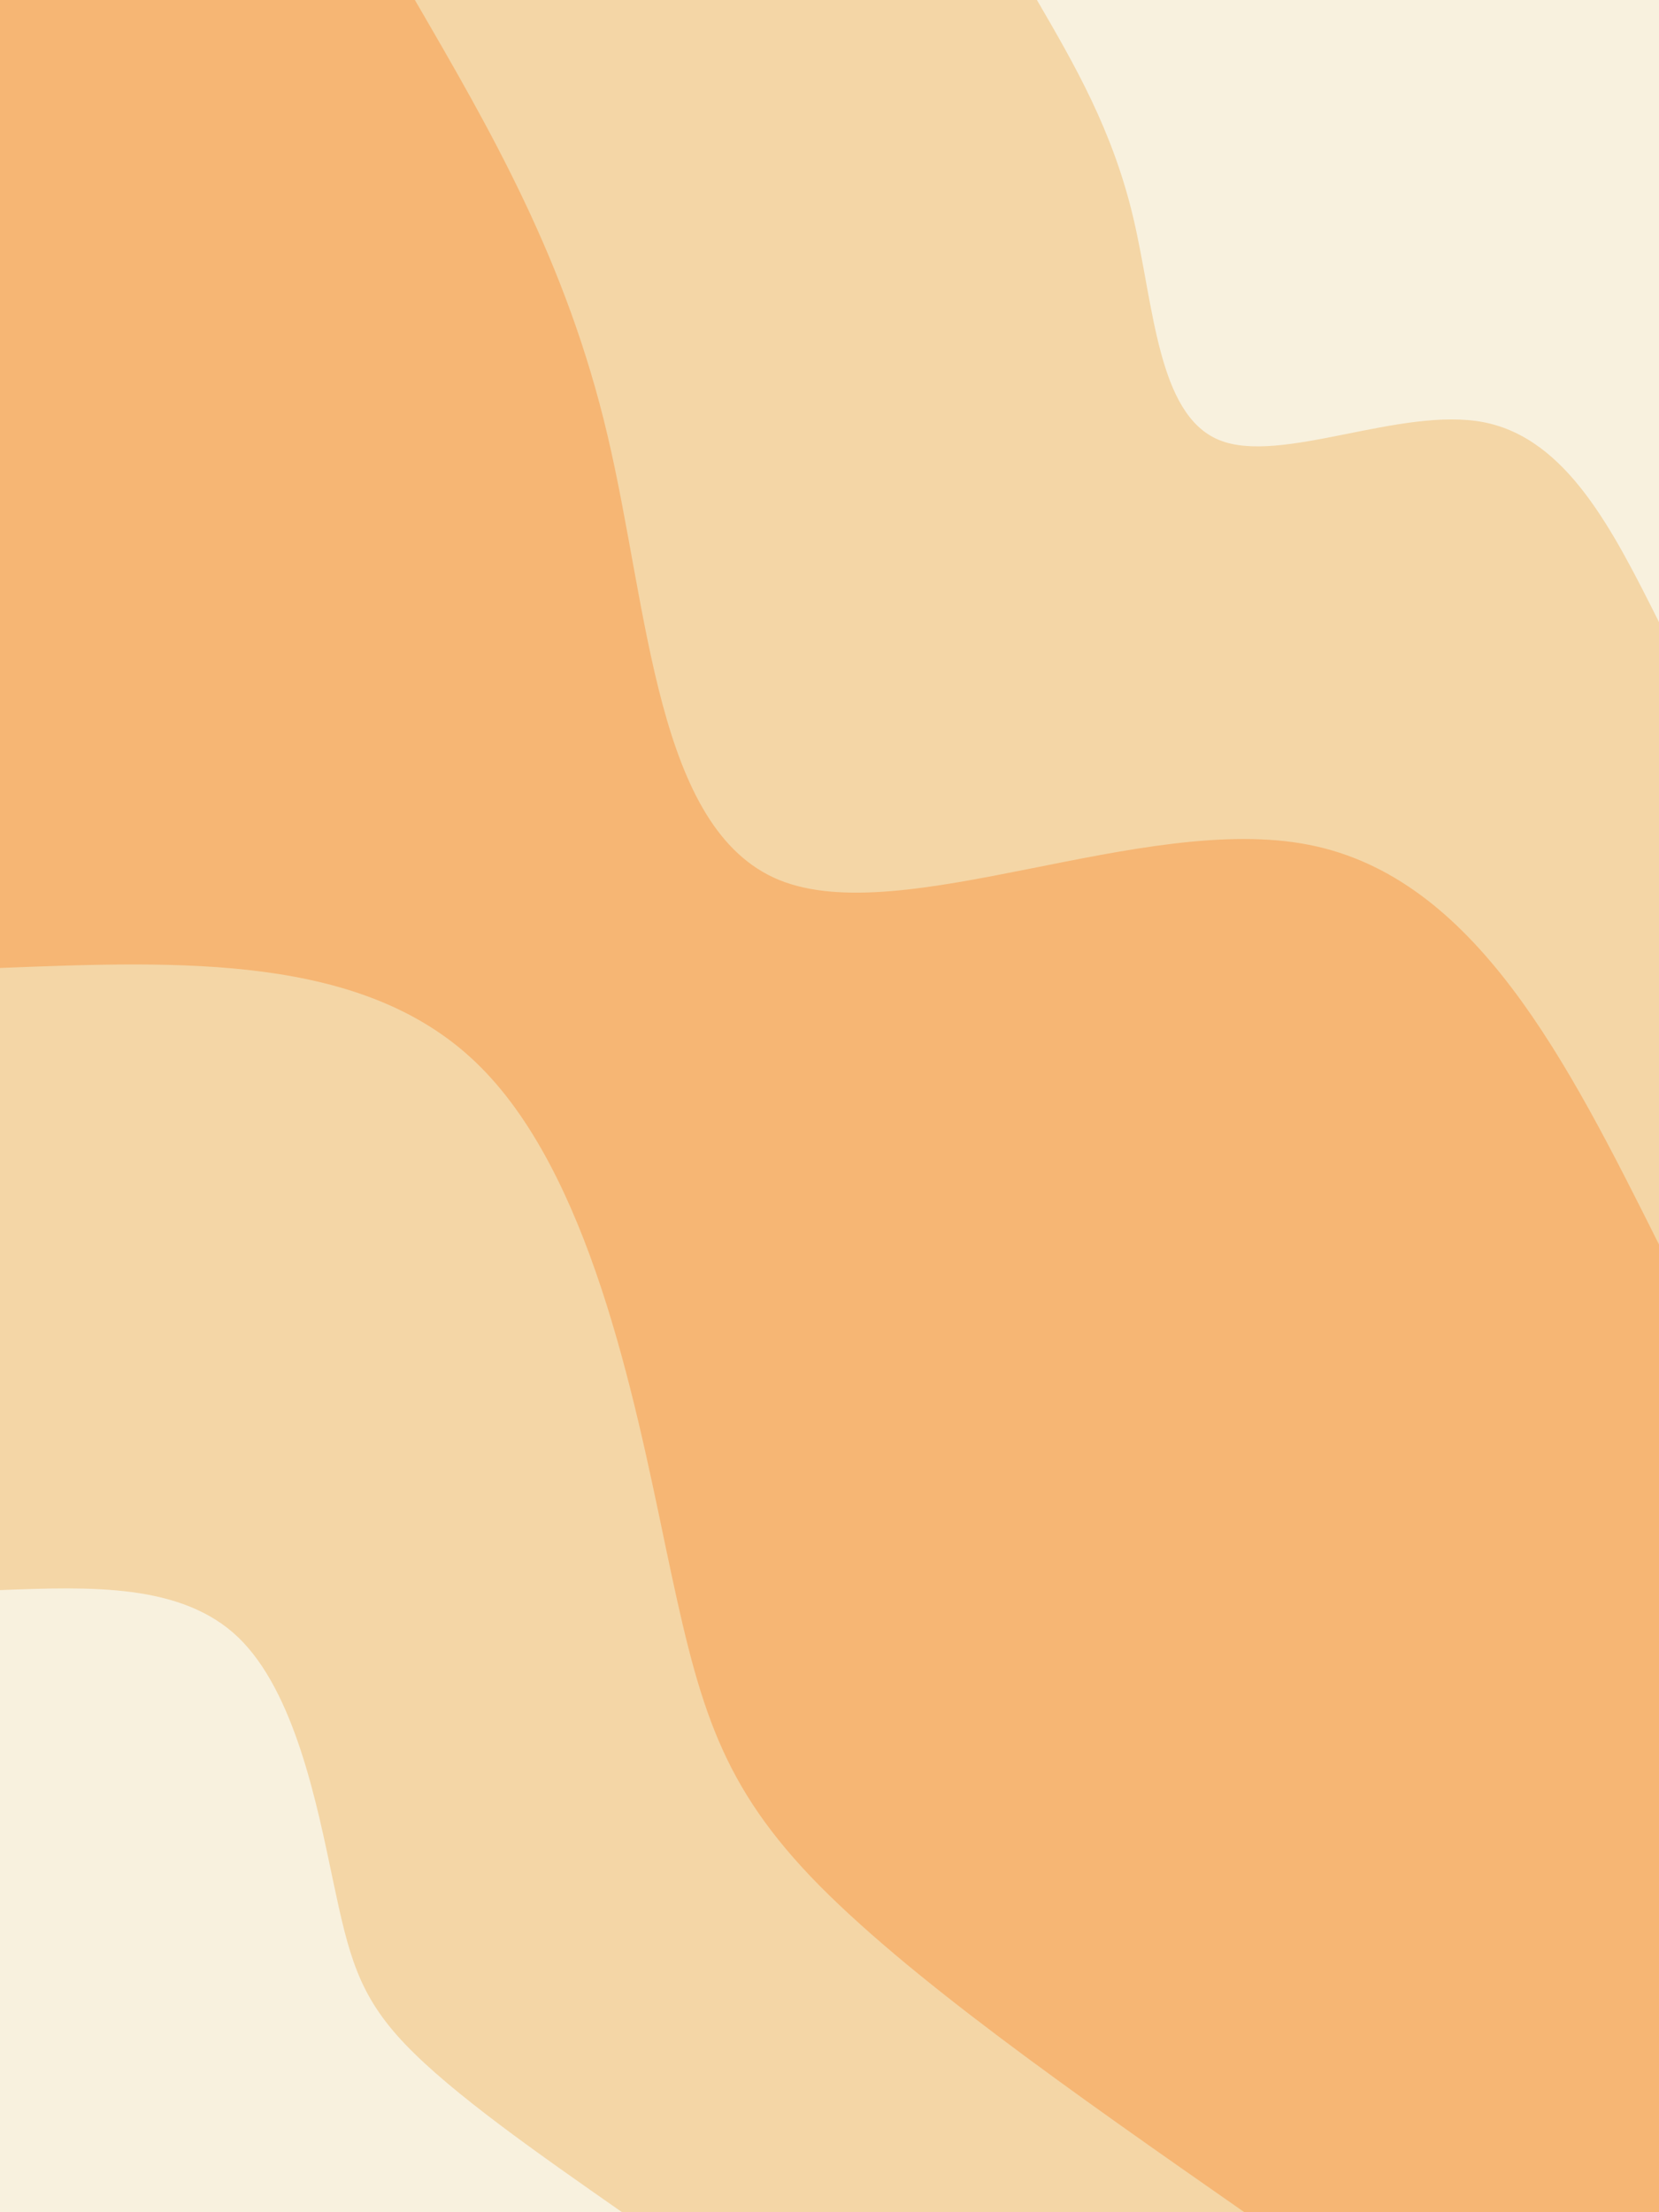 <svg id="visual" viewBox="0 0 675 900" width="675" height="900" xmlns="http://www.w3.org/2000/svg" xmlns:xlink="http://www.w3.org/1999/xlink" version="1.1"><rect x="0" y="0" width="675" height="900" fill="#f6b674"></rect><defs><linearGradient id="grad1_0" x1="0%" y1="0%" x2="100%" y2="100%"><stop offset="30%" stop-color="#f8f1de" stop-opacity="1"></stop><stop offset="70%" stop-color="#f8f1de" stop-opacity="1"></stop></linearGradient></defs><defs><linearGradient id="grad1_1" x1="0%" y1="0%" x2="100%" y2="100%"><stop offset="30%" stop-color="#f8f1de" stop-opacity="1"></stop><stop offset="70%" stop-color="#f6b674" stop-opacity="1"></stop></linearGradient></defs><defs><linearGradient id="grad2_0" x1="0%" y1="0%" x2="100%" y2="100%"><stop offset="30%" stop-color="#f8f1de" stop-opacity="1"></stop><stop offset="70%" stop-color="#f8f1de" stop-opacity="1"></stop></linearGradient></defs><defs><linearGradient id="grad2_1" x1="0%" y1="0%" x2="100%" y2="100%"><stop offset="30%" stop-color="#f6b674" stop-opacity="1"></stop><stop offset="70%" stop-color="#f8f1de" stop-opacity="1"></stop></linearGradient></defs><g transform="translate(675, 0)"><path d="M0 506.3C-37.4 431.6 -74.8 357 -142.4 343.7C-209.9 330.4 -307.7 378.5 -358 358C-408.2 337.4 -411 248.3 -427.8 177.2C-444.5 106.1 -475.4 53 -506.2 0L0 0Z" fill="#f4d6a6"></path><path d="M0 253.1C-18.7 215.8 -37.4 178.5 -71.2 171.8C-105 165.2 -153.9 189.3 -179 179C-204.1 168.7 -205.5 124.1 -213.9 88.6C-222.3 53 -237.7 26.5 -253.1 0L0 0Z" fill="#f8f1de"></path></g><g transform="translate(0, 900)"><path d="M0 -506.2C73.9 -509.1 147.7 -511.9 193.7 -467.7C239.7 -423.6 257.9 -332.5 270.8 -270.8C283.8 -209.1 291.5 -176.9 329.8 -136.6C368.2 -96.4 437.2 -48.2 506.3 0L0 0Z" fill="#f4d6a6"></path><path d="M0 -253.1C36.9 -254.5 73.9 -255.9 96.9 -233.9C119.9 -211.8 128.9 -166.3 135.4 -135.4C141.9 -104.6 145.7 -88.4 164.9 -68.3C184.1 -48.2 218.6 -24.1 253.1 0L0 0Z" fill="#f8f1de"></path></g></svg>